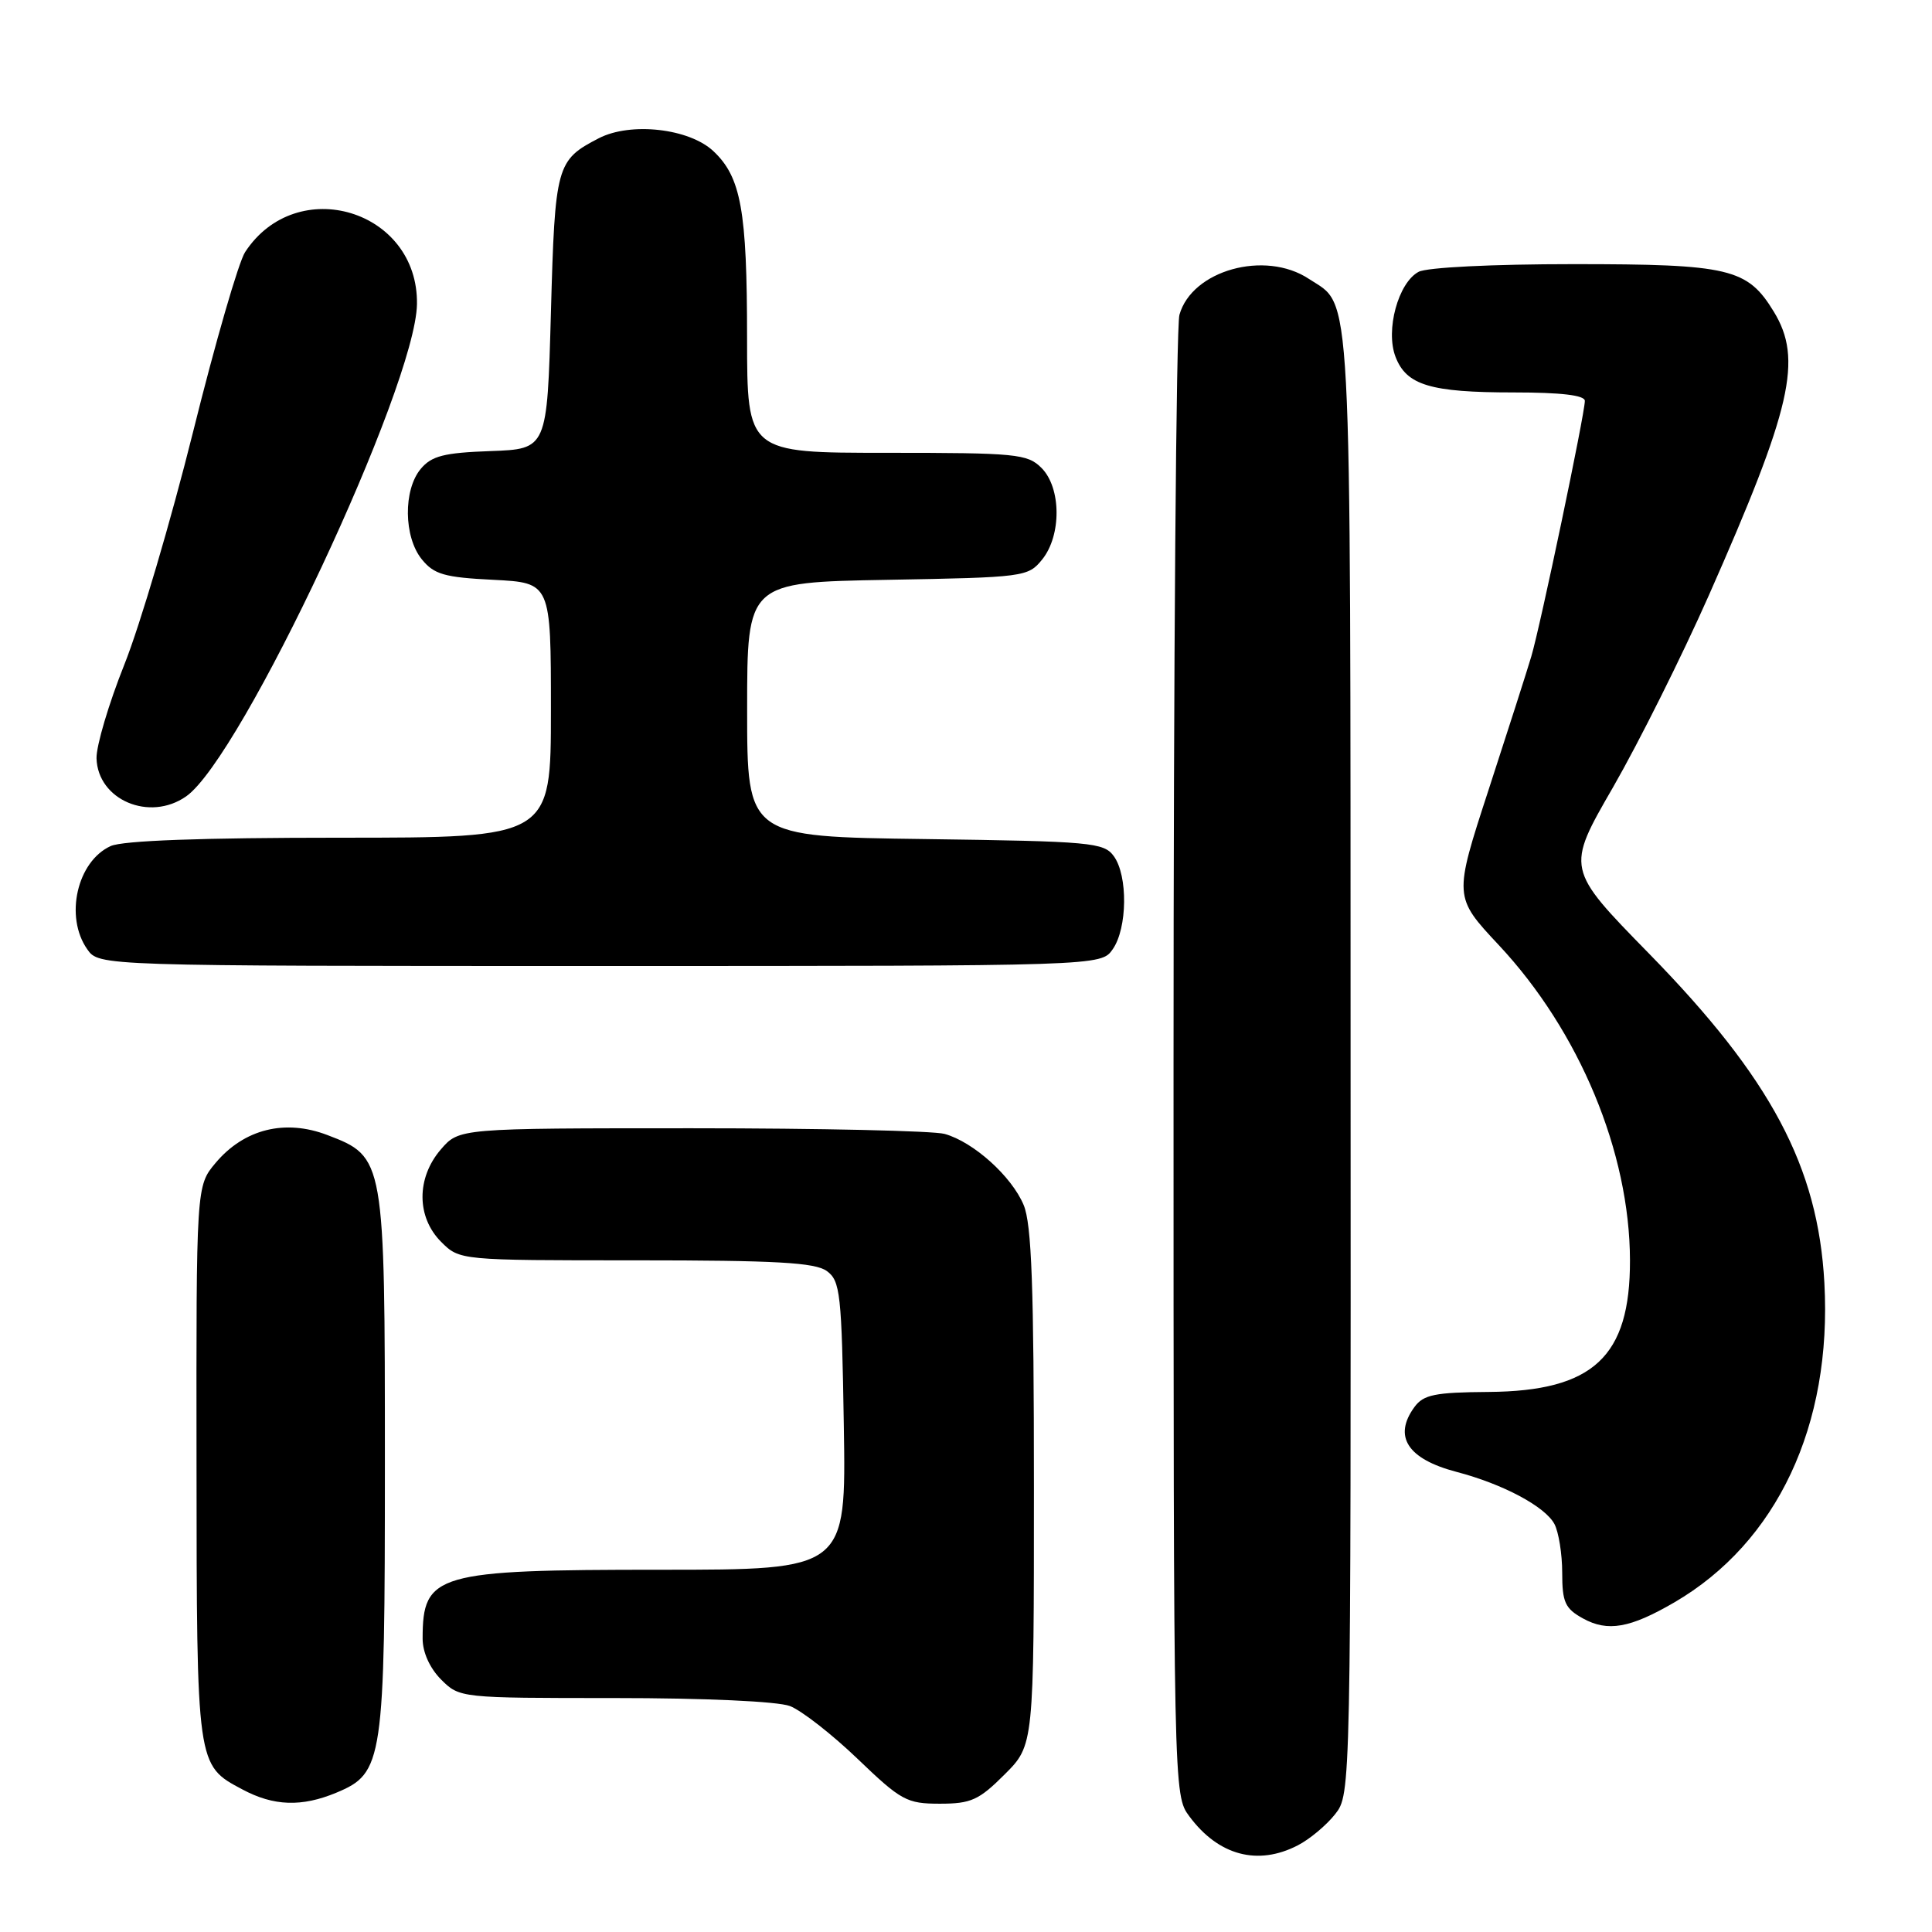 <?xml version="1.0" encoding="UTF-8" standalone="no"?>
<!DOCTYPE svg PUBLIC "-//W3C//DTD SVG 1.1//EN" "http://www.w3.org/Graphics/SVG/1.1/DTD/svg11.dtd" >
<svg xmlns="http://www.w3.org/2000/svg" xmlns:xlink="http://www.w3.org/1999/xlink" version="1.1" viewBox="0 0 256 256">
 <g >
 <path fill="currentColor"
d=" M 171.96 244.52 C 173.54 243.71 175.76 241.85 176.91 240.39 C 179.00 237.73 179.00 237.61 178.96 140.62 C 178.93 35.54 179.20 40.75 173.43 36.95 C 167.62 33.11 157.93 35.81 156.28 41.72 C 155.85 43.25 155.50 88.00 155.50 141.18 C 155.50 237.77 155.50 237.86 157.60 240.68 C 161.45 245.87 166.66 247.26 171.96 244.52 Z  M 44.57 237.54 C 50.79 234.94 51.00 233.49 51.00 193.93 C 51.00 153.48 50.97 153.30 43.38 150.40 C 37.76 148.25 32.35 149.60 28.57 154.09 C 26.00 157.15 26.00 157.15 26.04 193.83 C 26.07 234.09 26.04 233.88 32.12 237.11 C 36.27 239.33 39.98 239.45 44.57 237.54 Z  M 133.12 235.12 C 137.00 231.24 137.00 231.24 137.00 197.09 C 137.00 170.51 136.70 162.21 135.64 159.67 C 134.05 155.87 129.00 151.32 125.17 150.25 C 123.70 149.84 108.62 149.50 91.66 149.50 C 60.83 149.50 60.83 149.50 58.41 152.31 C 55.16 156.09 55.18 161.27 58.45 164.55 C 60.91 167.00 60.91 167.00 84.26 167.00 C 102.84 167.00 108.01 167.29 109.56 168.42 C 111.34 169.72 111.53 171.38 111.81 188.92 C 112.12 208.00 112.12 208.00 87.51 208.00 C 57.75 208.00 56.00 208.51 56.00 217.13 C 56.00 218.94 56.95 221.04 58.45 222.55 C 60.90 224.99 60.98 225.00 81.39 225.00 C 93.43 225.00 103.02 225.44 104.67 226.06 C 106.20 226.65 110.24 229.80 113.64 233.06 C 119.40 238.59 120.15 239.00 124.53 239.00 C 128.66 239.00 129.71 238.53 133.12 235.12 Z  M 221.85 212.33 C 235.47 204.40 242.77 188.86 241.74 170.00 C 240.90 154.58 234.66 142.87 218.50 126.35 C 207.50 115.11 207.50 115.11 213.74 104.31 C 217.16 98.36 222.87 86.93 226.42 78.91 C 237.42 54.04 238.89 47.61 235.04 41.30 C 231.54 35.56 229.18 35.00 208.48 35.00 C 197.79 35.00 189.06 35.43 187.97 36.02 C 185.27 37.46 183.56 43.75 184.91 47.27 C 186.35 51.04 189.51 52.00 200.57 52.00 C 206.85 52.00 210.00 52.37 210.00 53.12 C 210.00 54.83 204.09 83.03 202.90 87.00 C 202.33 88.92 199.78 96.88 197.24 104.67 C 192.62 118.84 192.62 118.84 198.60 125.23 C 209.28 136.65 215.95 152.68 215.98 167.00 C 216.01 179.78 211.12 184.33 197.26 184.44 C 190.12 184.49 188.62 184.80 187.42 186.44 C 184.57 190.34 186.51 193.33 192.99 195.03 C 199.14 196.64 204.72 199.61 205.97 201.94 C 206.53 203.00 207.00 205.91 207.00 208.40 C 207.00 212.31 207.38 213.14 209.75 214.45 C 213.03 216.26 215.99 215.74 221.85 212.33 Z  M 147.44 125.78 C 149.39 123.00 149.47 116.02 147.58 113.44 C 146.26 111.63 144.57 111.48 122.58 111.18 C 99.00 110.87 99.00 110.87 99.00 94.01 C 99.00 77.16 99.00 77.16 117.59 76.83 C 135.73 76.51 136.23 76.44 138.09 74.14 C 140.67 70.95 140.63 64.63 138.00 62.00 C 136.14 60.14 134.67 60.00 117.50 60.00 C 99.00 60.00 99.00 60.00 98.99 44.75 C 98.99 27.88 98.19 23.47 94.53 20.03 C 91.32 17.01 83.56 16.14 79.34 18.32 C 73.72 21.23 73.54 21.87 73.00 41.40 C 72.50 59.50 72.50 59.50 65.00 59.77 C 58.82 59.99 57.19 60.41 55.75 62.13 C 53.42 64.92 53.49 71.15 55.89 74.11 C 57.51 76.11 58.88 76.51 65.39 76.83 C 73.00 77.22 73.00 77.22 73.00 94.11 C 73.00 111.00 73.00 111.00 45.05 111.00 C 26.69 111.00 16.26 111.38 14.66 112.11 C 10.21 114.14 8.54 121.48 11.56 125.78 C 13.11 128.00 13.11 128.00 79.50 128.00 C 145.89 128.00 145.89 128.00 147.44 125.78 Z  M 24.67 105.52 C 32.00 100.39 55.07 51.18 55.25 40.31 C 55.45 27.83 39.33 22.94 32.48 33.40 C 31.62 34.70 28.52 45.41 25.59 57.20 C 22.65 68.99 18.55 82.87 16.48 88.05 C 14.41 93.23 12.75 98.83 12.79 100.48 C 12.95 106.00 19.82 108.92 24.67 105.52 Z "/>
</g>
</svg>